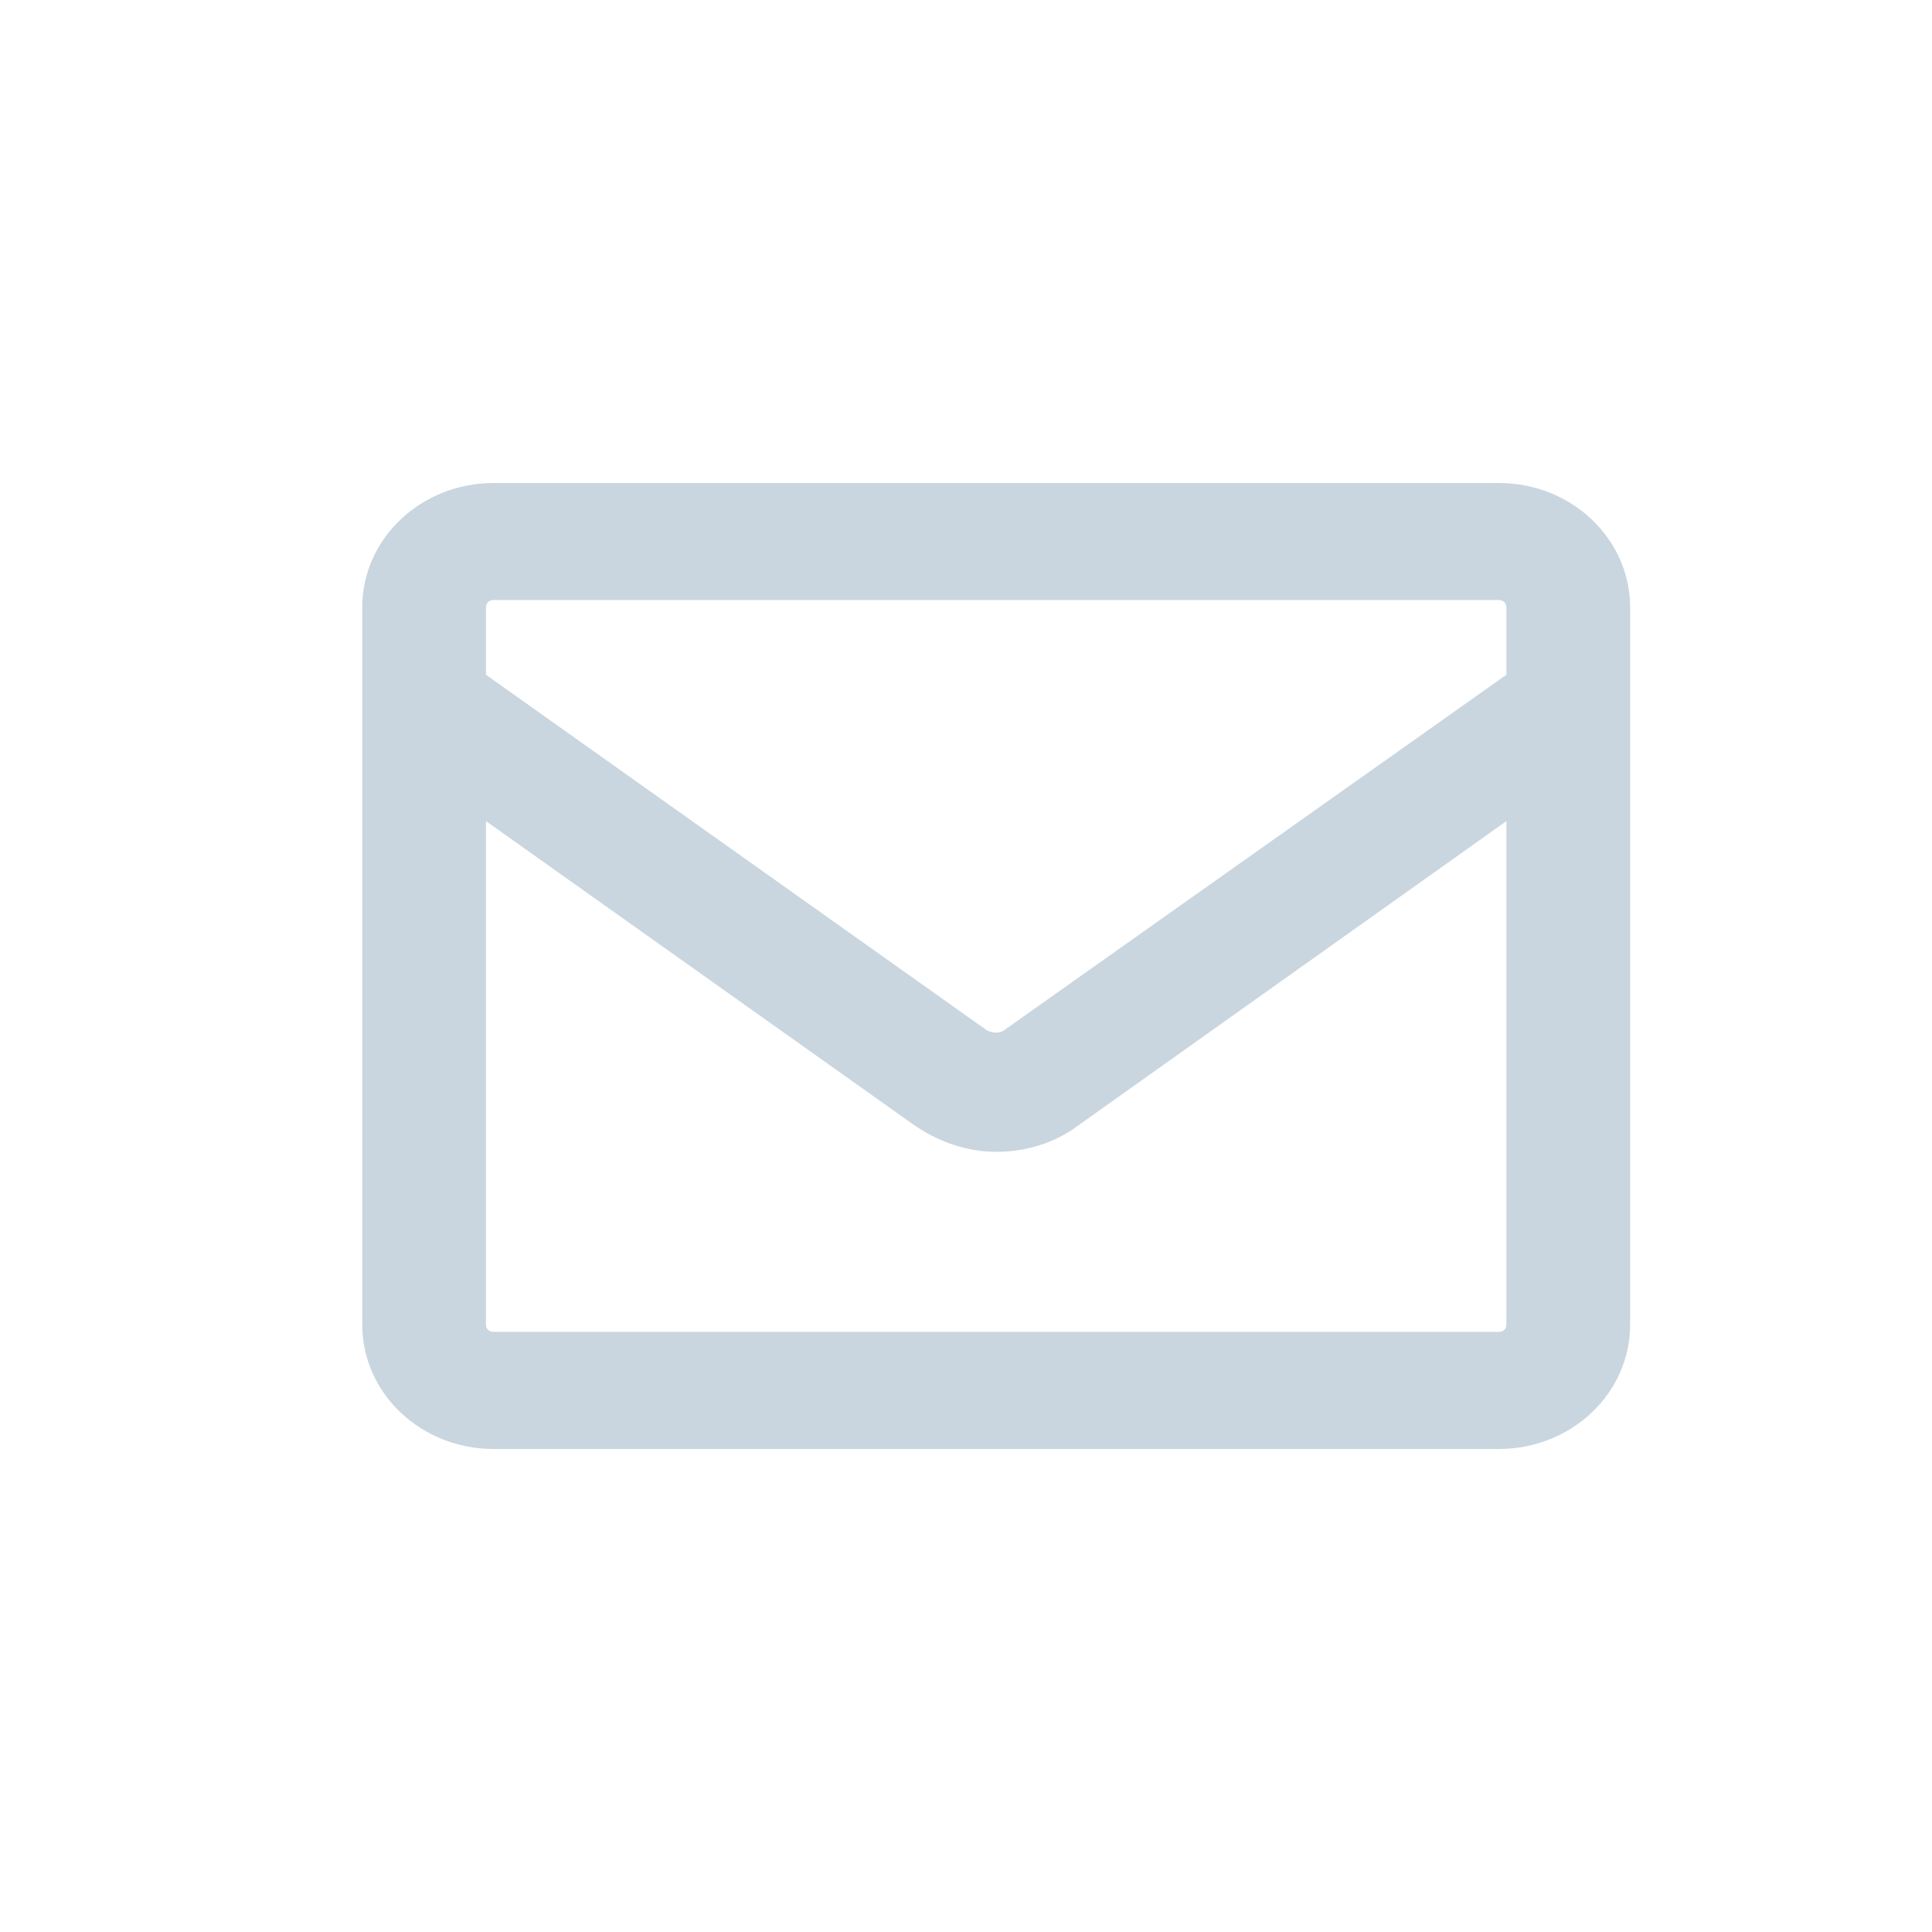 <svg xmlns="http://www.w3.org/2000/svg" width="32" height="32" viewBox="0 0 32 32">
    <g fill="none" fill-rule="evenodd">
        <g fill="#C9D6DF" fill-rule="nonzero">
            <path d="M614.823 11h-16.646c-1.204 0-2.177.921-2.177 2.06v11.88c0 1.139.973 2.06 2.177 2.06h16.646c1.204 0 2.177-.921 2.177-2.06V13.06c0-1.139-.973-2.06-2.177-2.06zm.128 13.94c0 .072-.051.12-.128.12h-16.646c-.077 0-.128-.048-.128-.12V16.6l7.068 5.018c.41.291.896.46 1.383.46s.973-.145 1.357-.436l7.094-5.042v8.34zm0-10.764l-8.323 5.89c-.077.05-.18.05-.282 0l-8.297-5.89V13.06c0-.073.051-.122.128-.122h16.646c.077 0 .128.049.128.122v1.115z" transform="translate(-590 -3)"/>
        </g>
    </g>
</svg>